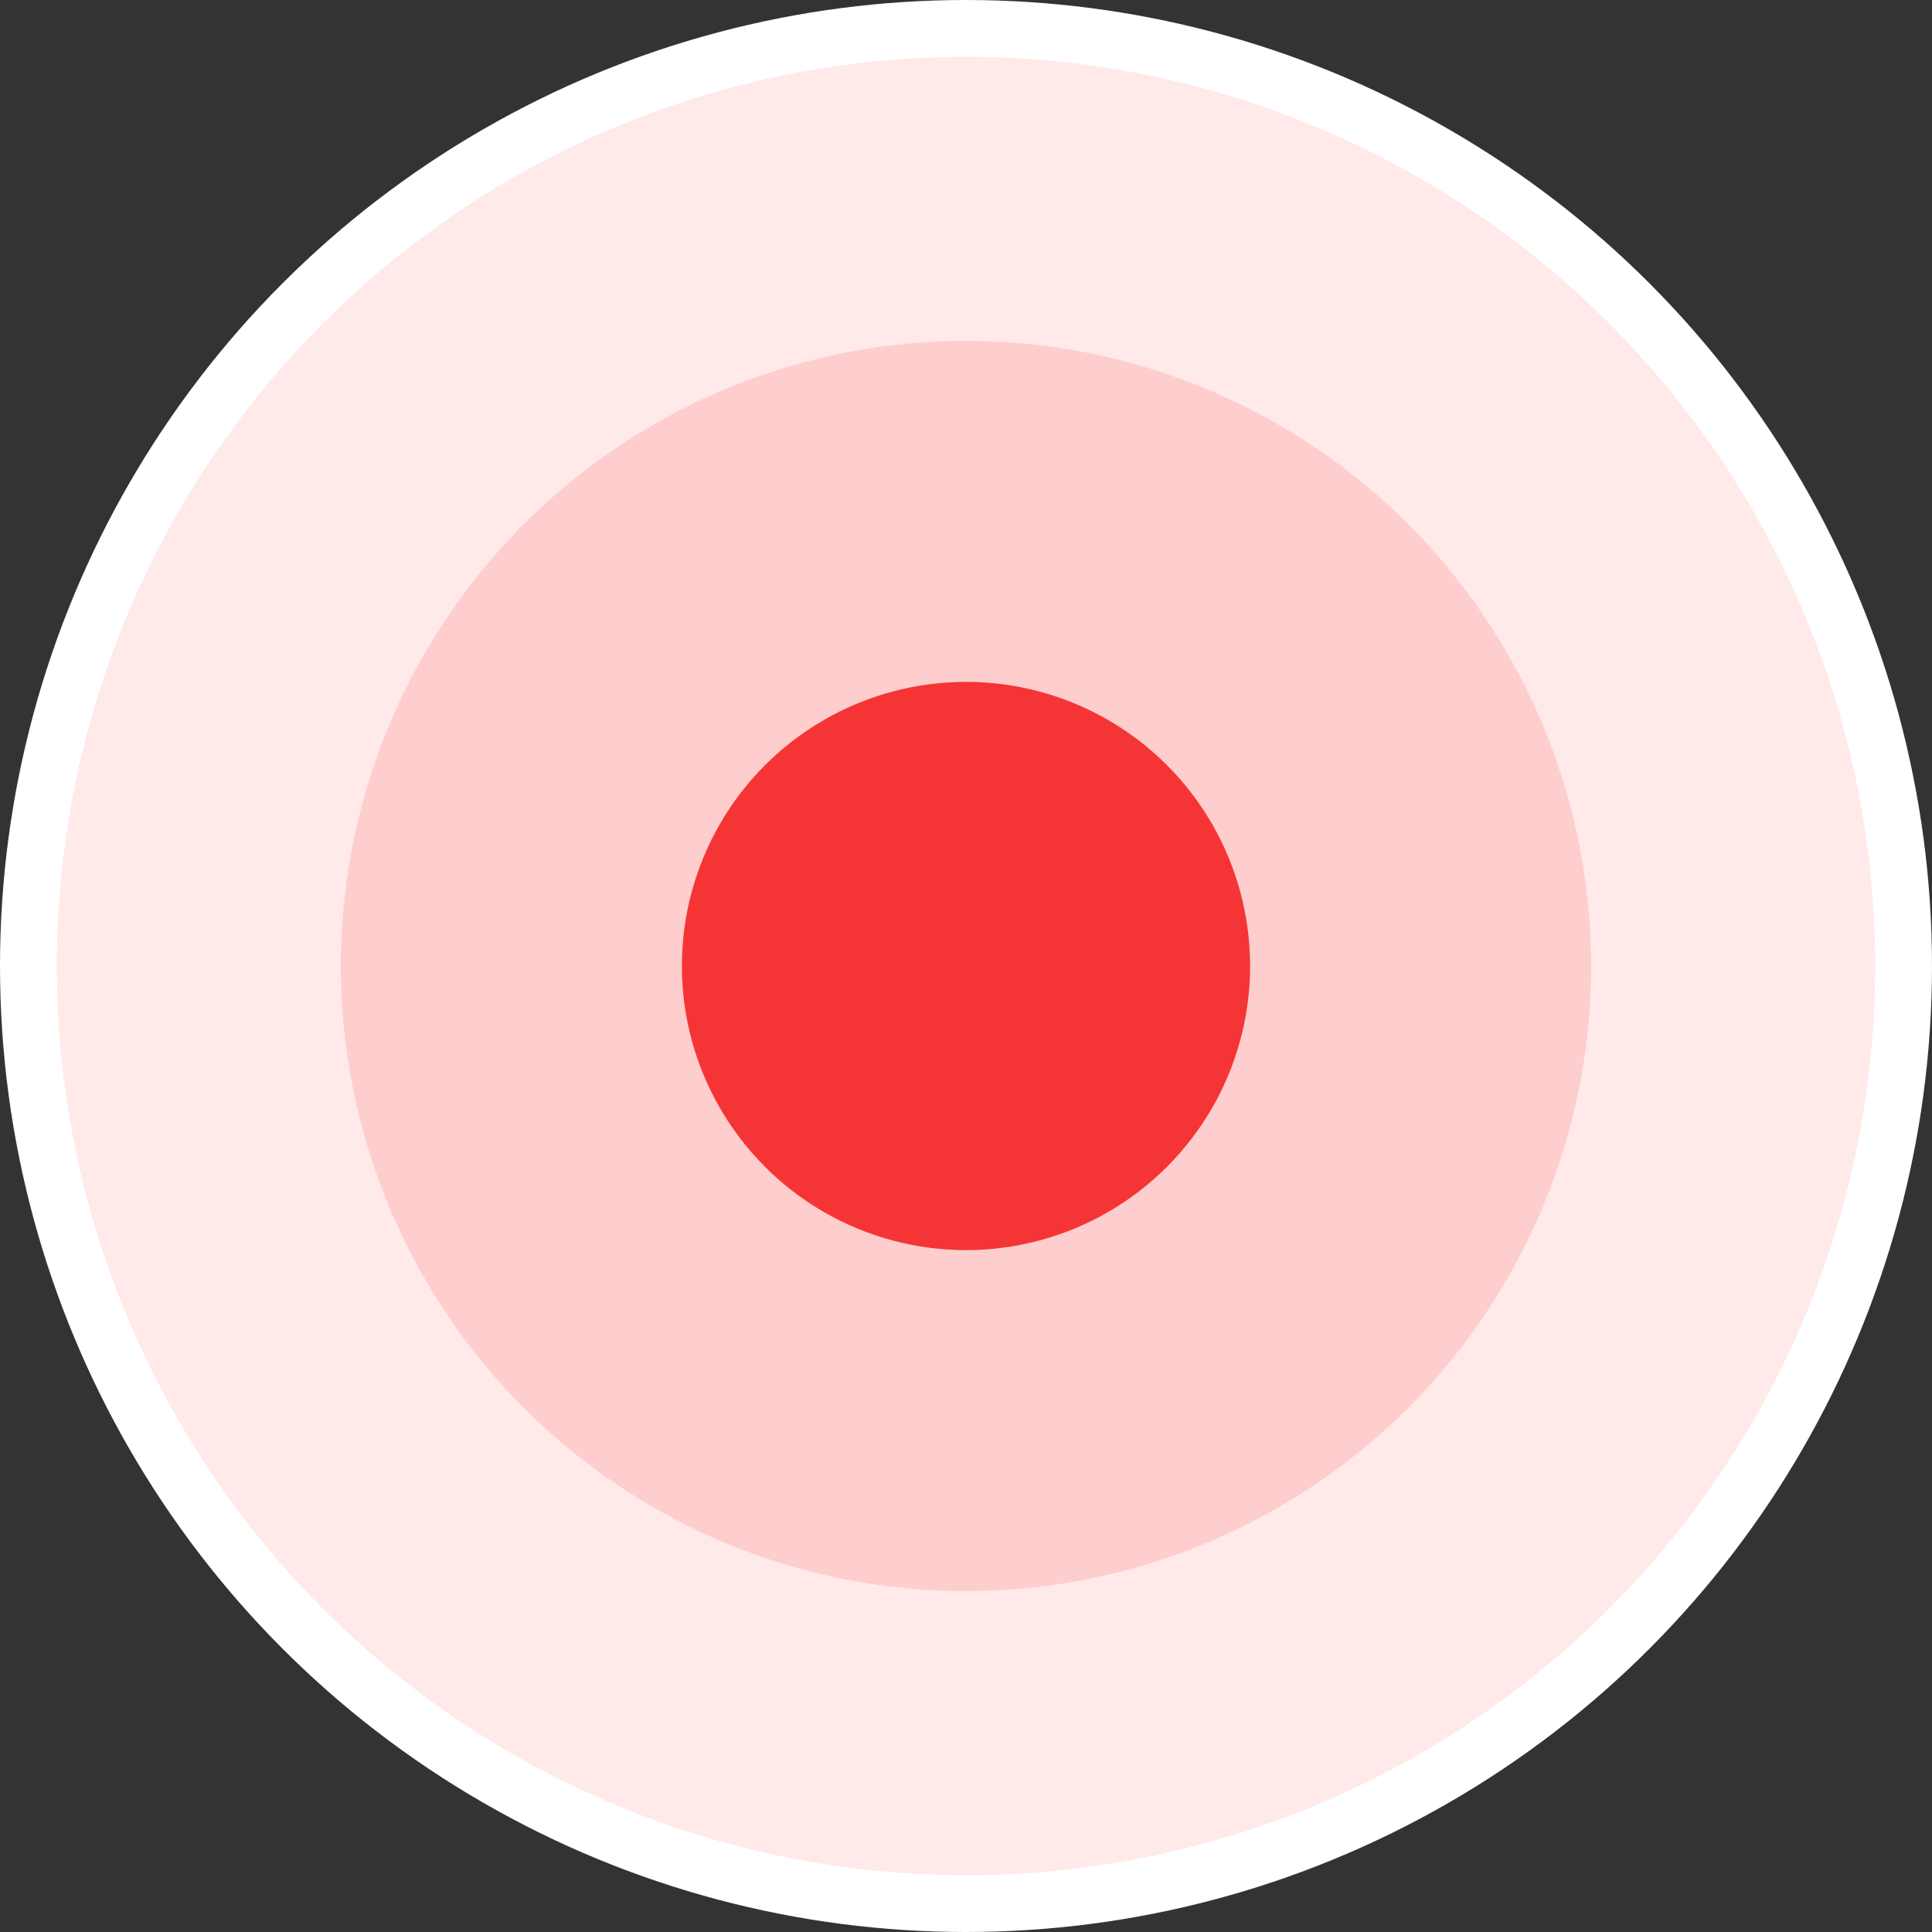 <svg width="17" height="17" viewBox="0 0 17 17" fill="none" xmlns="http://www.w3.org/2000/svg">
<rect x="0" y="0" width="17" height="17" fill="#333333" stroke="none"/>
<circle cx="8.5" cy="8.5" r="8.25" fill="#FFE9E9" stroke="white" stroke-width="0.5"/>
<circle cx="8.5" cy="8.5" r="5.5" fill="#FECDCD"/>
<circle cx="8.5" cy="8.5" r="2.5" fill="#F53535"/>
</svg>
